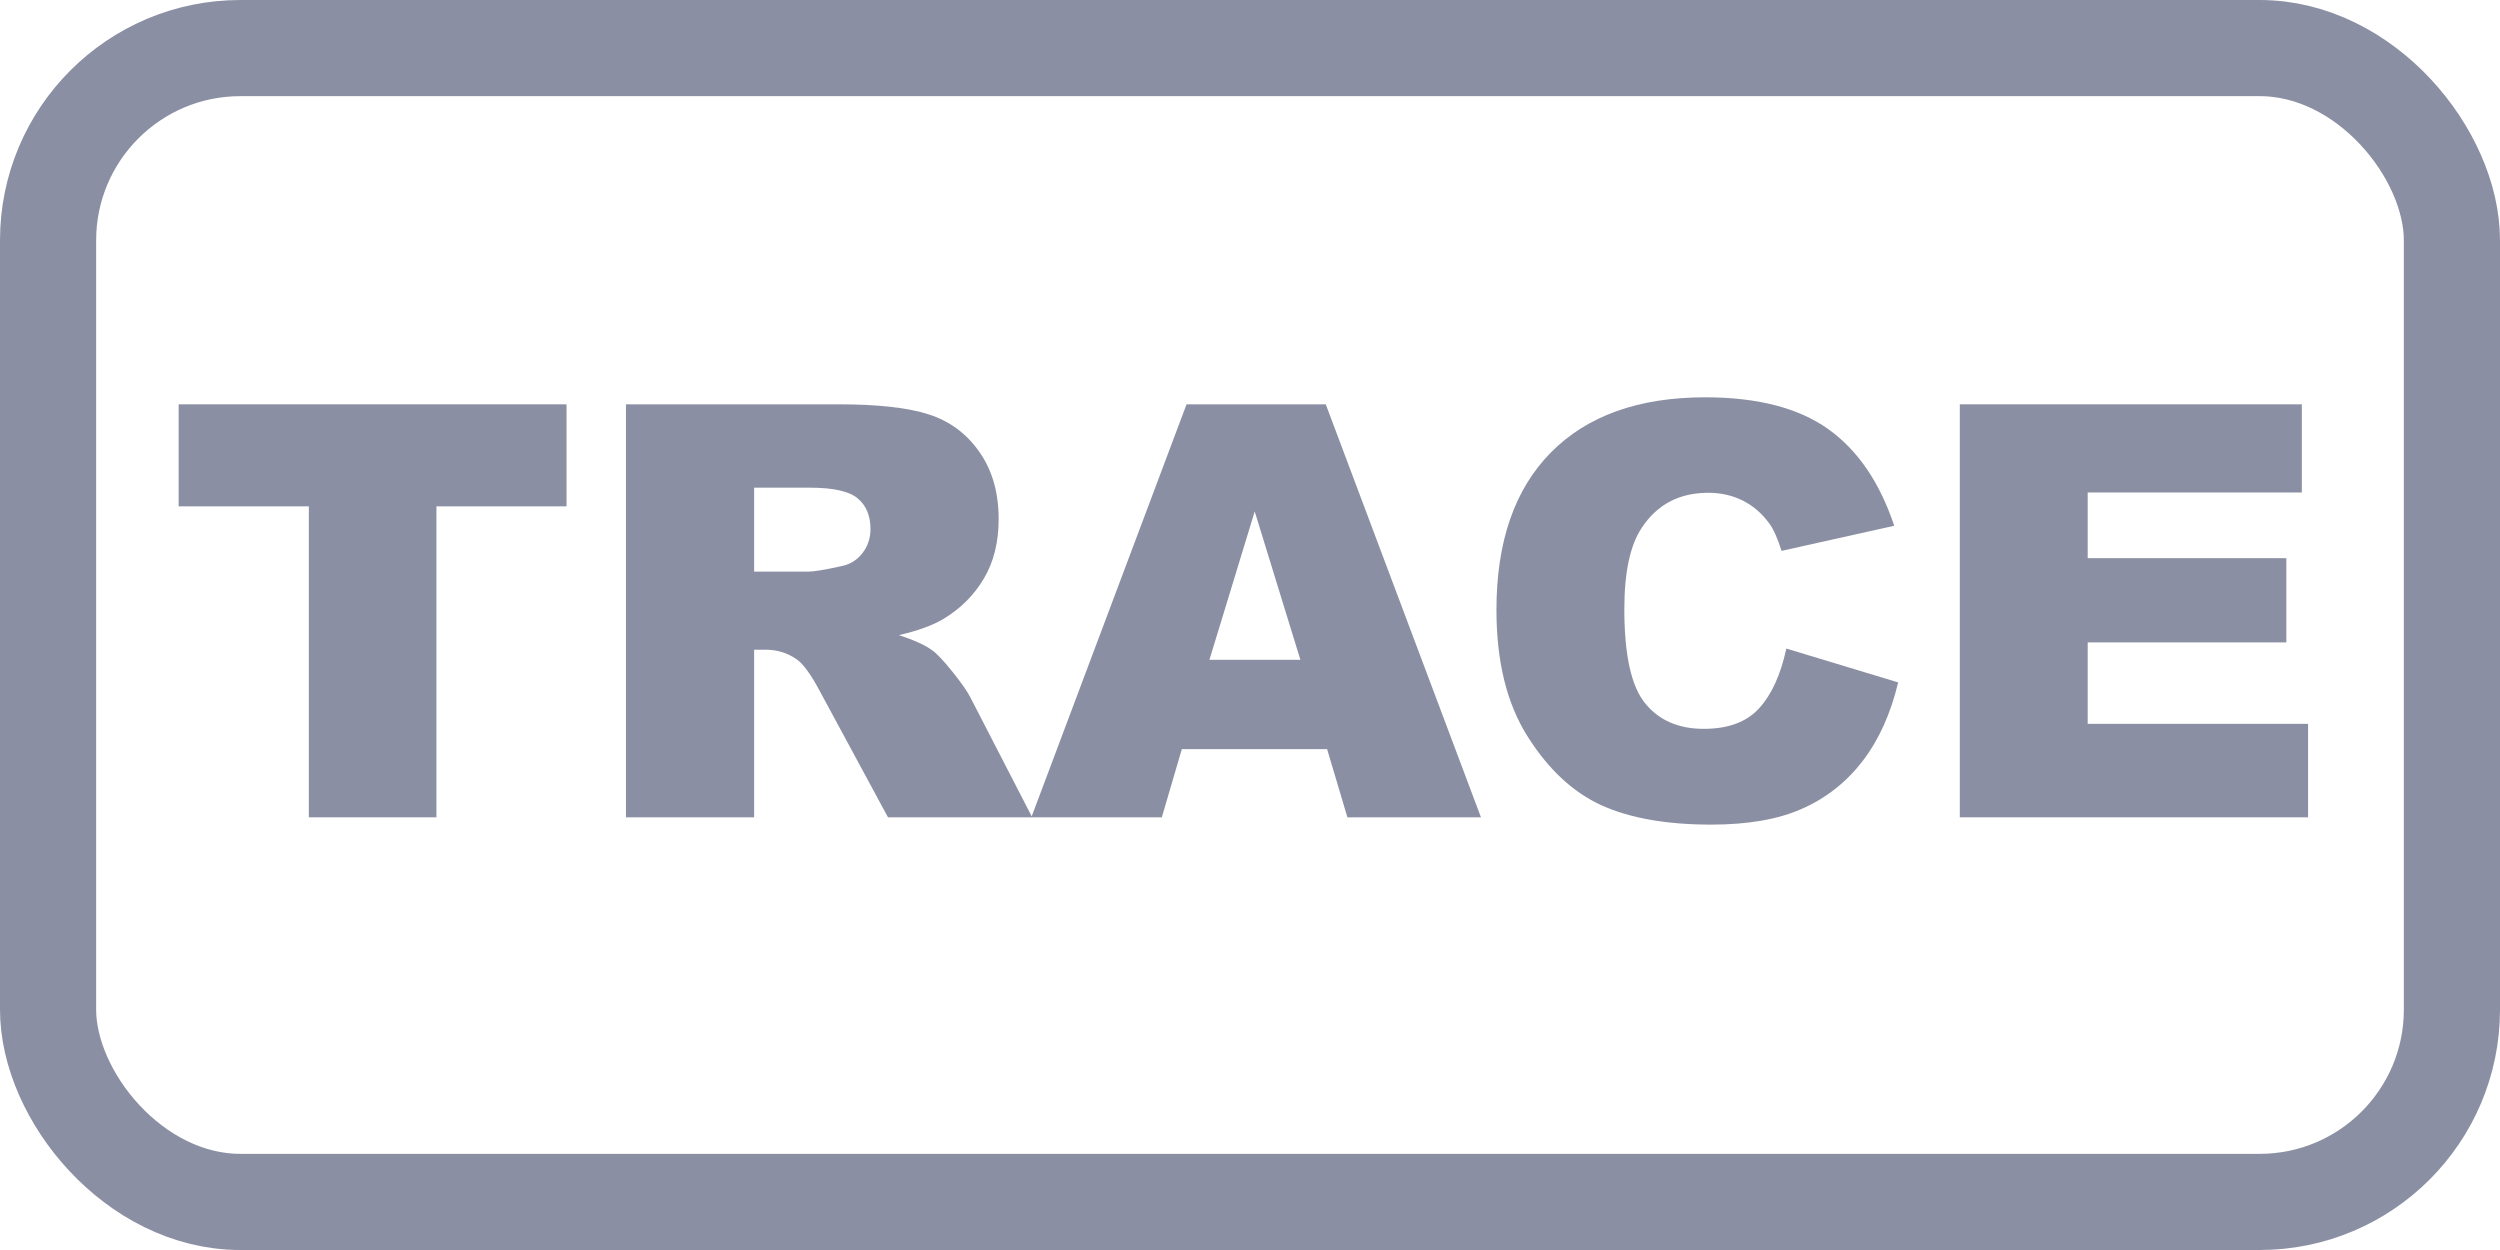 <?xml version="1.0" encoding="UTF-8"?>
<svg width="26px" height="13px" viewBox="0 0 26 13" version="1.1" xmlns="http://www.w3.org/2000/svg" xmlns:xlink="http://www.w3.org/1999/xlink">
    <title>icon-query-trace</title>
    <g stroke="none" stroke-width="1" fill="none" fill-rule="evenodd">
        <g transform="translate(-120, -1116)">
            <g transform="translate(104, 52)">
                <g transform="translate(8, 40)">
                    <g transform="translate(8, 810)">
                        <g transform="translate(0, 210)">
                            <g transform="translate(0, 4)">
                                <rect stroke="#8B8FA3" x="0.5" y="0.5" width="25" height="12" rx="2"></rect>
                                <g transform="translate(1.858, 4.132)" fill="#8B8FA3" fill-rule="nonzero">
                                    <polygon points="0 0.073 4.034 0.073 4.034 1.134 2.681 1.134 2.681 4.368 1.354 4.368 1.354 1.134 0 1.134"></polygon>
                                    <path d="M4.652,4.368 L4.652,0.073 L6.864,0.073 C7.274,0.073 7.588,0.108 7.805,0.179 C8.021,0.249 8.196,0.379 8.329,0.57 C8.462,0.76 8.528,0.992 8.528,1.266 C8.528,1.504 8.478,1.709 8.376,1.882 C8.274,2.055 8.135,2.195 7.957,2.303 C7.844,2.371 7.688,2.428 7.491,2.473 C7.649,2.525 7.765,2.578 7.837,2.631 C7.886,2.666 7.957,2.741 8.049,2.856 C8.142,2.972 8.204,3.061 8.235,3.123 L8.877,4.368 L7.377,4.368 L6.668,3.056 C6.578,2.886 6.498,2.775 6.428,2.725 C6.332,2.658 6.224,2.625 6.103,2.625 L5.985,2.625 L5.985,4.368 L4.652,4.368 Z M5.985,1.813 L6.545,1.813 C6.605,1.813 6.723,1.794 6.896,1.755 C6.984,1.737 7.056,1.692 7.112,1.62 C7.167,1.548 7.195,1.465 7.195,1.371 C7.195,1.232 7.151,1.126 7.063,1.052 C6.976,0.978 6.811,0.94 6.568,0.94 L5.985,0.94 L5.985,1.813 Z"></path>
                                    <path d="M11.944,3.659 L10.433,3.659 L10.225,4.368 L8.868,4.368 L10.482,0.073 L11.93,0.073 L13.544,4.368 L12.155,4.368 L11.944,3.659 Z M11.666,2.73 L11.191,1.187 L10.72,2.73 L11.666,2.73 Z"></path>
                                    <path d="M16.72,2.613 L17.883,2.965 C17.805,3.291 17.682,3.563 17.514,3.782 C17.346,4.001 17.137,4.166 16.888,4.277 C16.639,4.389 16.322,4.444 15.938,4.444 C15.471,4.444 15.089,4.376 14.793,4.241 C14.498,4.105 14.242,3.866 14.027,3.524 C13.812,3.183 13.705,2.745 13.705,2.212 C13.705,1.501 13.894,0.955 14.272,0.573 C14.65,0.191 15.185,0 15.876,0 C16.417,0 16.842,0.109 17.152,0.328 C17.461,0.547 17.691,0.883 17.842,1.336 L16.67,1.597 C16.629,1.466 16.586,1.37 16.541,1.31 C16.467,1.208 16.376,1.13 16.269,1.075 C16.161,1.021 16.041,0.993 15.908,0.993 C15.607,0.993 15.377,1.114 15.217,1.356 C15.096,1.536 15.035,1.818 15.035,2.203 C15.035,2.68 15.107,3.006 15.252,3.183 C15.396,3.36 15.6,3.448 15.861,3.448 C16.115,3.448 16.307,3.377 16.437,3.234 C16.567,3.092 16.661,2.885 16.72,2.613 Z"></path>
                                    <polygon points="18.524 0.073 22.081 0.073 22.081 0.99 19.854 0.99 19.854 1.673 21.92 1.673 21.92 2.549 19.854 2.549 19.854 3.396 22.146 3.396 22.146 4.368 18.524 4.368"></polygon>
                                </g>
                            </g>
                        </g>
                    </g>
                </g>
            </g>
        </g>
    </g>
</svg>
